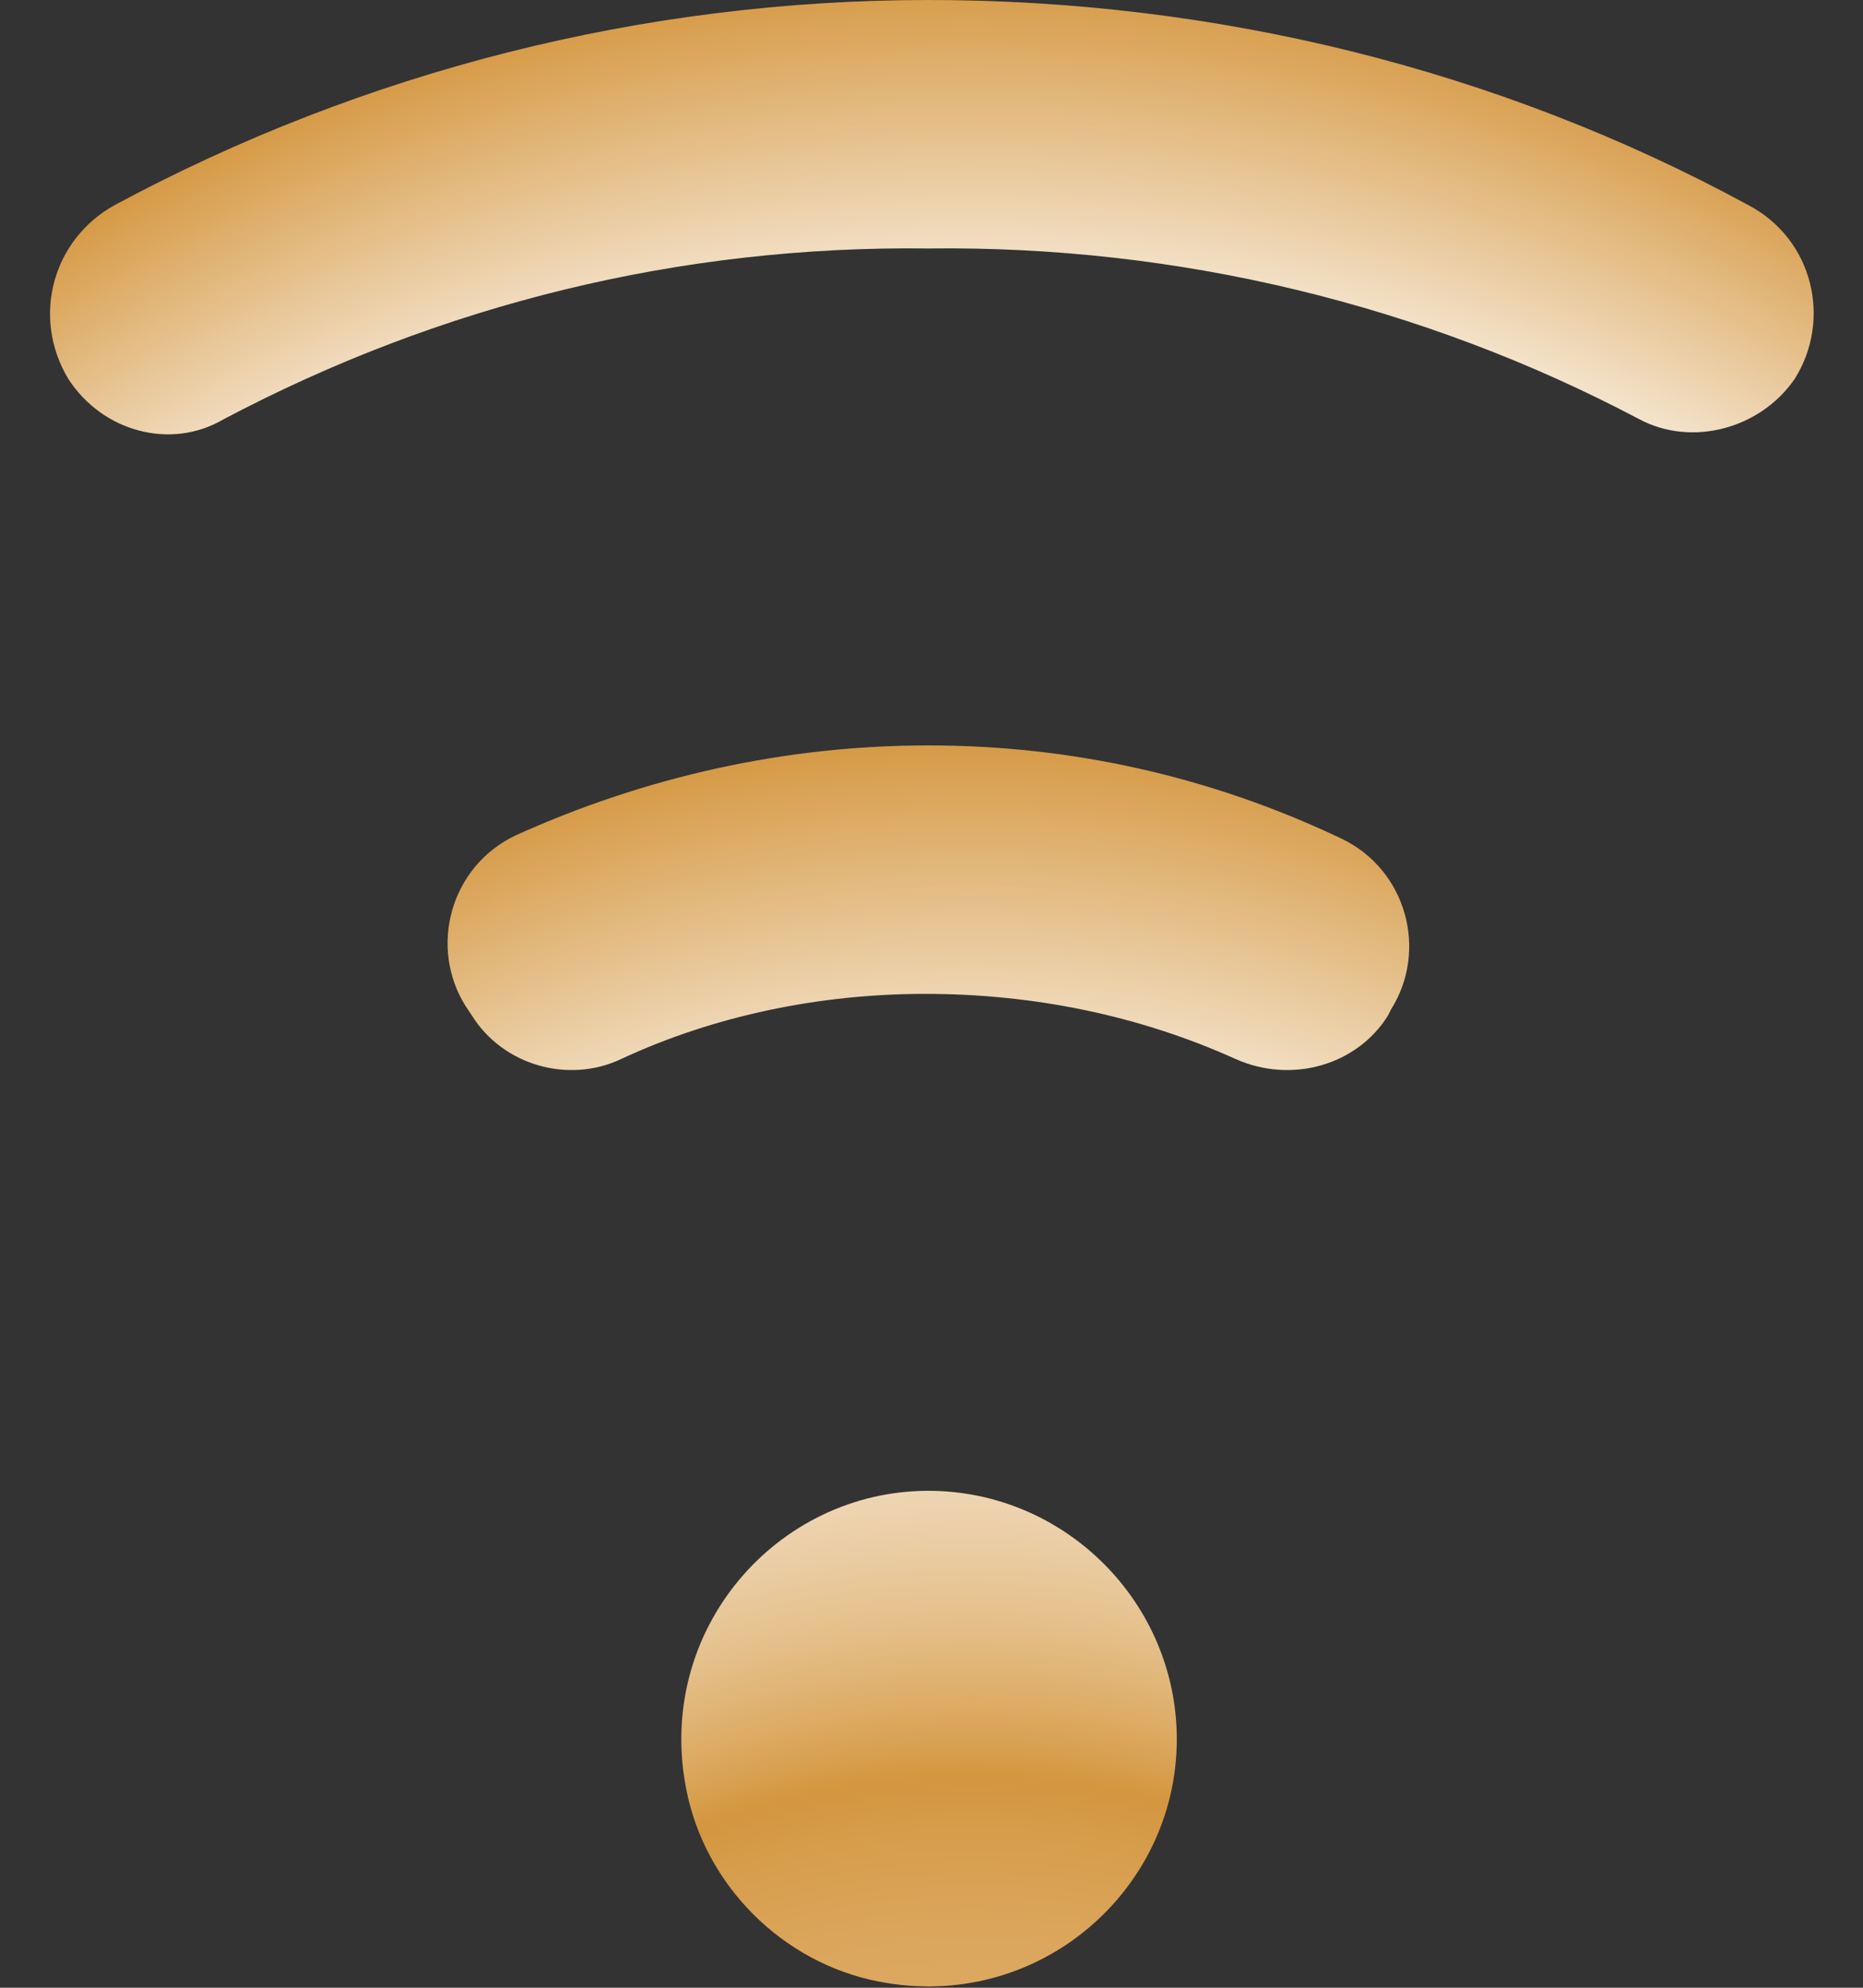 <?xml version="1.0" encoding="utf-8"?>
<!-- Generator: Adobe Illustrator 23.0.1, SVG Export Plug-In . SVG Version: 6.00 Build 0)  -->
<svg version="1.1" id="Layer_1" xmlns="http://www.w3.org/2000/svg" xmlns:xlink="http://www.w3.org/1999/xlink" x="0px" y="0px"
	 viewBox="0 0 60 64" style="enable-background:new 0 0 60 64;" xml:space="preserve">
<rect x="0" y="0" width="60" height="64" fill="#333333" stroke="none"/>
<style type="text/css">
	.st0{fill:url(#SVGID_1_);}
</style>
<title>wifi</title>
<radialGradient id="SVGID_1_" cx="31.208" cy="54.935" r="56.134" fx="31.419" fy="104.943" gradientUnits="userSpaceOnUse">
	<stop  offset="6.383170e-02" style="stop-color:#EED6B4"/>
	<stop  offset="8.591752e-02" style="stop-color:#E7C494"/>
	<stop  offset="0.11" style="stop-color:#E1B578"/>
	<stop  offset="0.383" style="stop-color:#DCA962"/>
	<stop  offset="0.405" style="stop-color:#DBA55B"/>
	<stop  offset="0.436" style="stop-color:#D69C49"/>
	<stop  offset="0.449" style="stop-color:#D4963F"/>
	<stop  offset="0.472" style="stop-color:#DDAC66"/>
	<stop  offset="0.496" style="stop-color:#E4BF89"/>
	<stop  offset="0.522" style="stop-color:#EBCEA6"/>
	<stop  offset="0.549" style="stop-color:#F0DBBC"/>
	<stop  offset="0.579" style="stop-color:#F3E3CC"/>
	<stop  offset="0.613" style="stop-color:#F5E8D5"/>
	<stop  offset="0.66" style="stop-color:#F6EAD8"/>
	<stop  offset="0.763" style="stop-color:#D69A46"/>
	<stop  offset="0.767" style="stop-color:#DDAA64"/>
	<stop  offset="0.772" style="stop-color:#E5BE88"/>
	<stop  offset="0.779" style="stop-color:#ECD0A8"/>
	<stop  offset="0.786" style="stop-color:#F2DFC4"/>
	<stop  offset="0.793" style="stop-color:#F7EBDA"/>
	<stop  offset="0.803" style="stop-color:#FAF4EB"/>
	<stop  offset="0.814" style="stop-color:#FDFAF6"/>
	<stop  offset="0.83" style="stop-color:#FFFEFD"/>
	<stop  offset="0.874" style="stop-color:#FFFFFF"/>
	<stop  offset="1" style="stop-color:#D4953D"/>
</radialGradient>
<path class="st0" d="M29.9,0C20.7,0,11.7,2.3,3.7,6.6c-2,1.1-2.7,3.6-1.5,5.6l0,0c1.1,1.7,3.3,2.3,5,1.3c7-3.7,14.7-5.6,22.7-5.5
	c8-0.1,15.9,1.8,22.9,5.5c1.7,0.9,3.9,0.3,5-1.3l0,0c1.2-1.9,0.6-4.5-1.5-5.6C48.2,2.2,39.1,0,29.9,0z M29.9,24
	c-4.6,0-9.1,1-13.3,2.9c-2.1,1-2.8,3.6-1.6,5.5l0.2,0.3c1,1.6,3.1,2.2,4.8,1.4c3-1.4,6.4-2.1,9.8-2.1c3.5,0,6.9,0.7,10,2.1
	c1.8,0.8,3.9,0.2,4.9-1.4l0.1-0.2c1.2-1.9,0.5-4.5-1.6-5.5C39,25,34.5,24,29.9,24L29.9,24L29.9,24z M29.9,48c-4.9,0-8.8,4.5-7.8,9.6
	c0.6,3.1,3.1,5.6,6.2,6.2c5.1,1,9.6-2.9,9.6-7.8l0,0C37.9,51.6,34.3,48,29.9,48z"/>
</svg>
